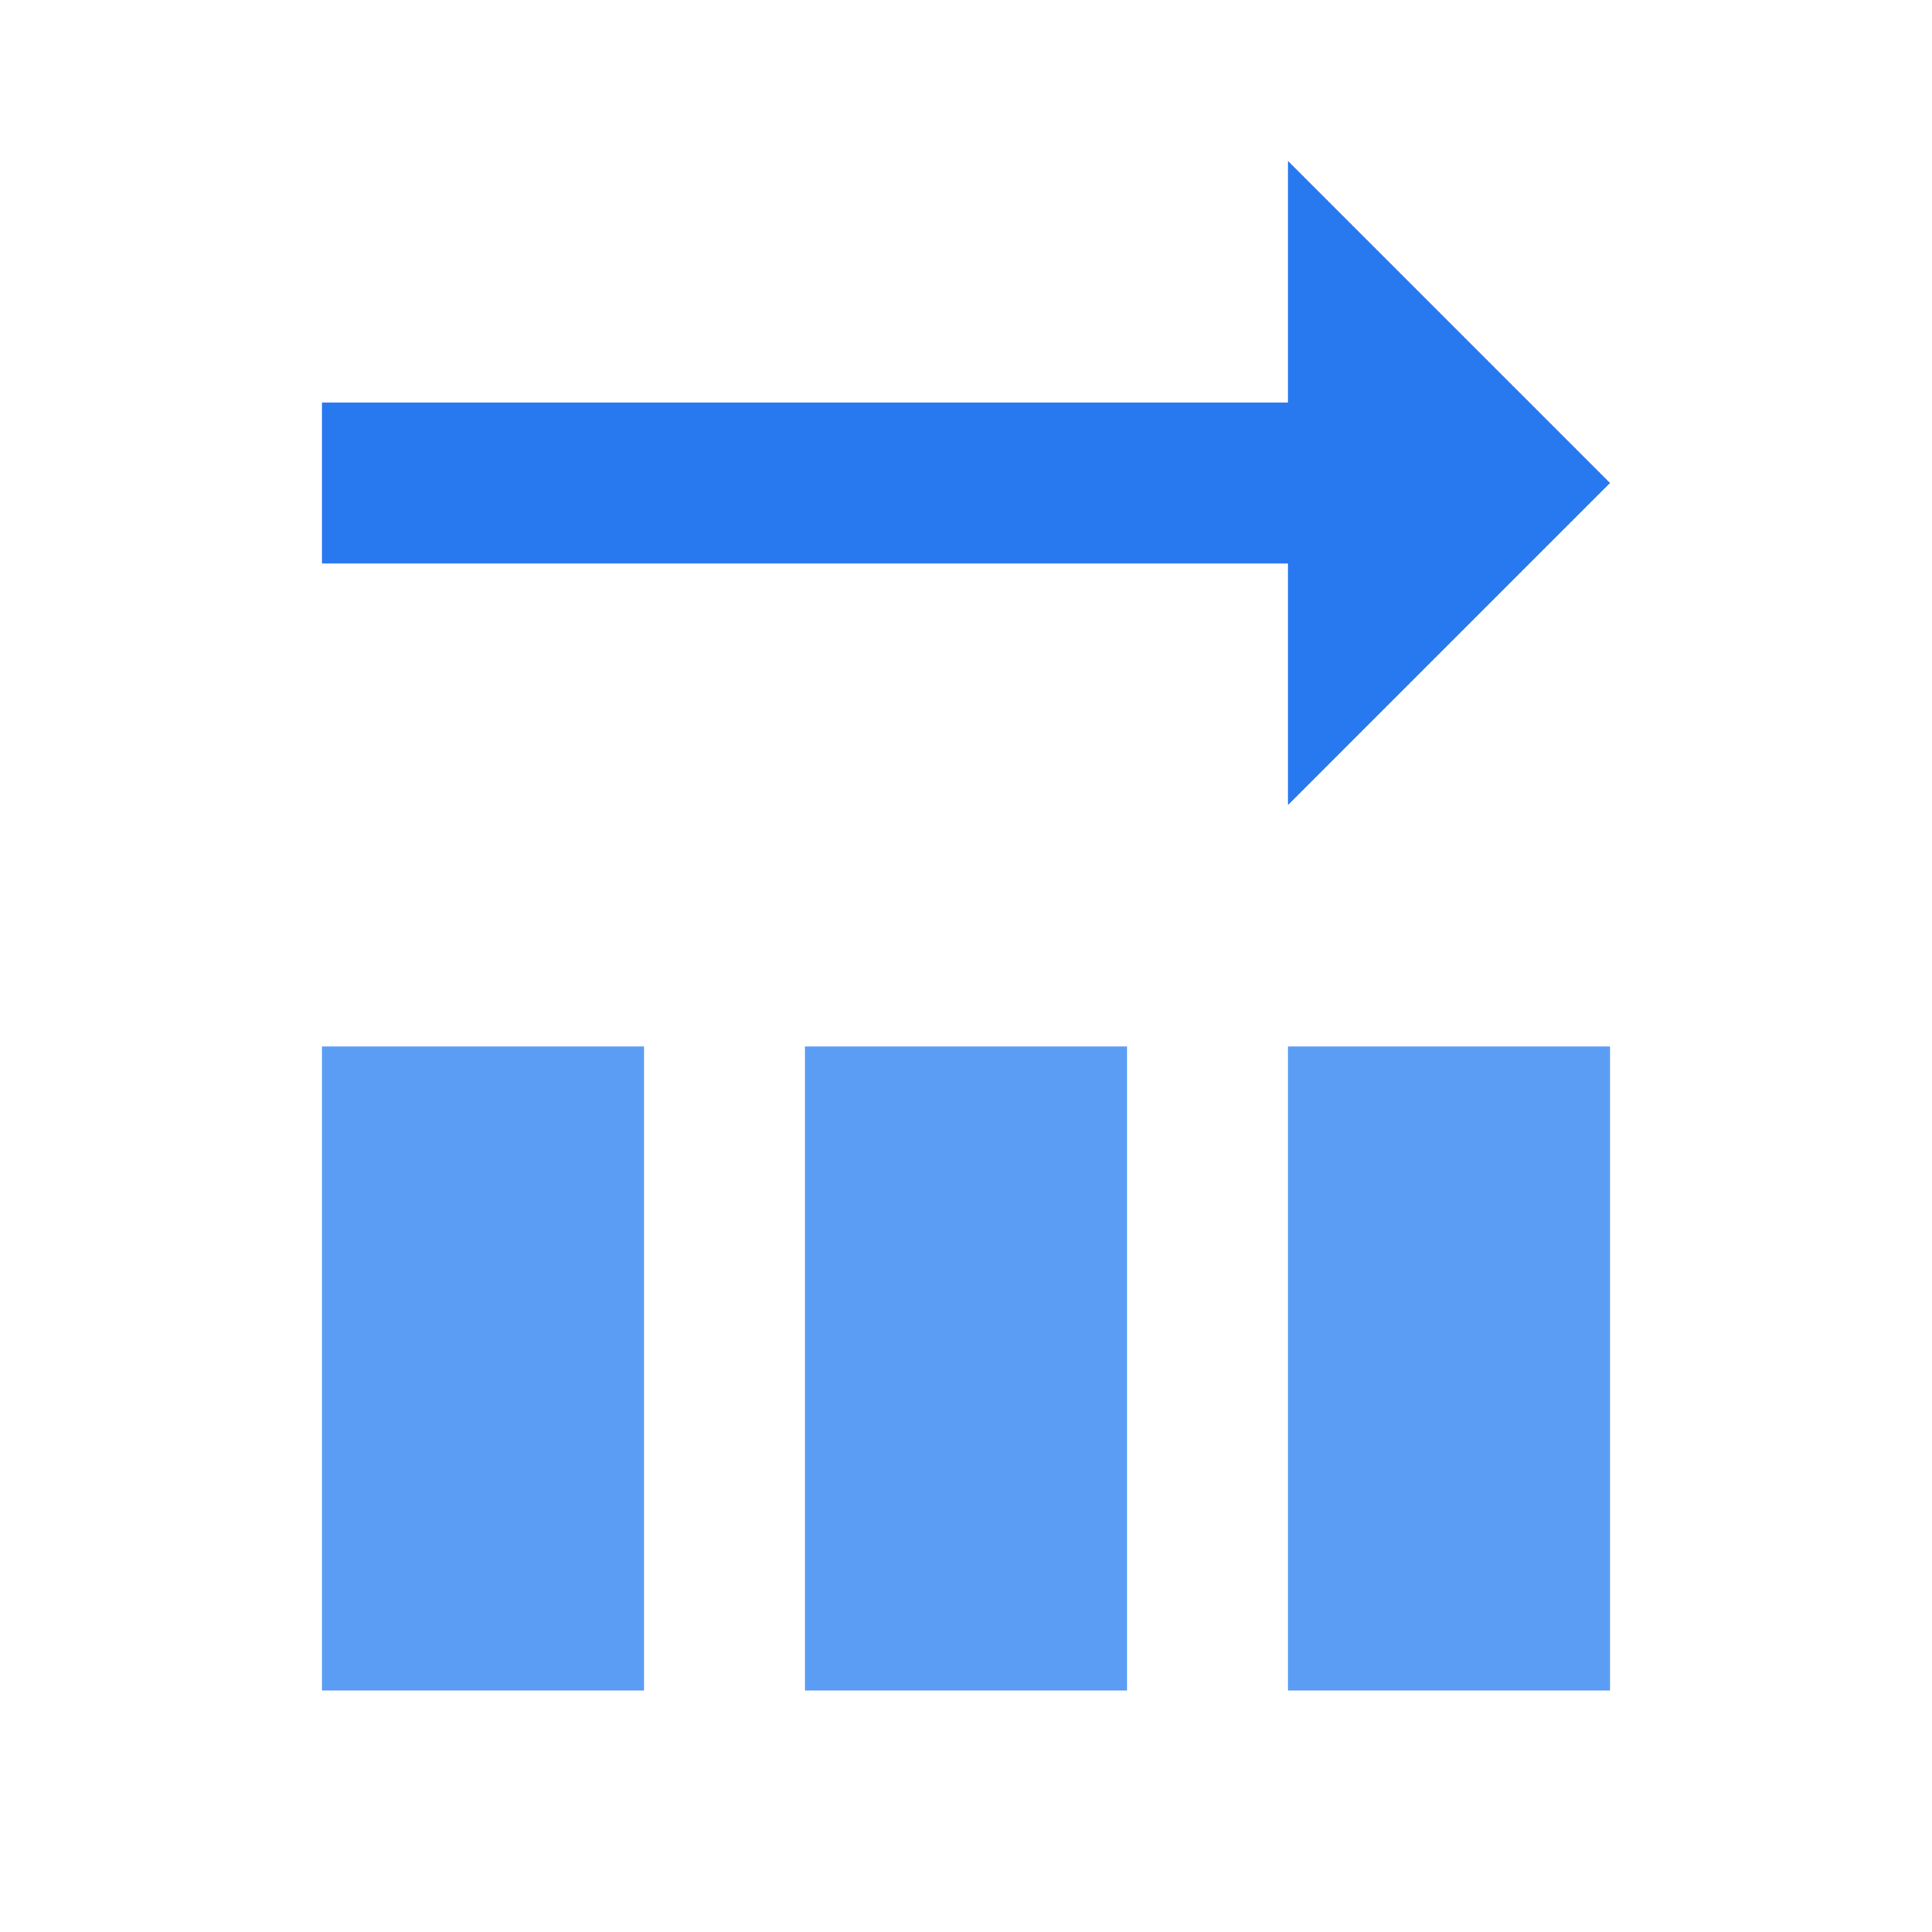<svg xmlns="http://www.w3.org/2000/svg" xmlns:xlink="http://www.w3.org/1999/xlink" id="Ebene_1" width="24" height="24" x="0" y="0" enable-background="new 0 0 24 24" version="1.1" viewBox="0 0 24 24" xml:space="preserve"><rect width="4" height="8" x="16" y="13" fill="#5B9CF5"/><rect width="4" height="8" x="4" y="13" fill="#5B9CF5"/><rect width="4" height="8" x="10" y="13" fill="#5B9CF5"/><polygon fill="#2878F0" points="20 6 16 2 16 5 4 5 4 7 16 7 16 10"/></svg>